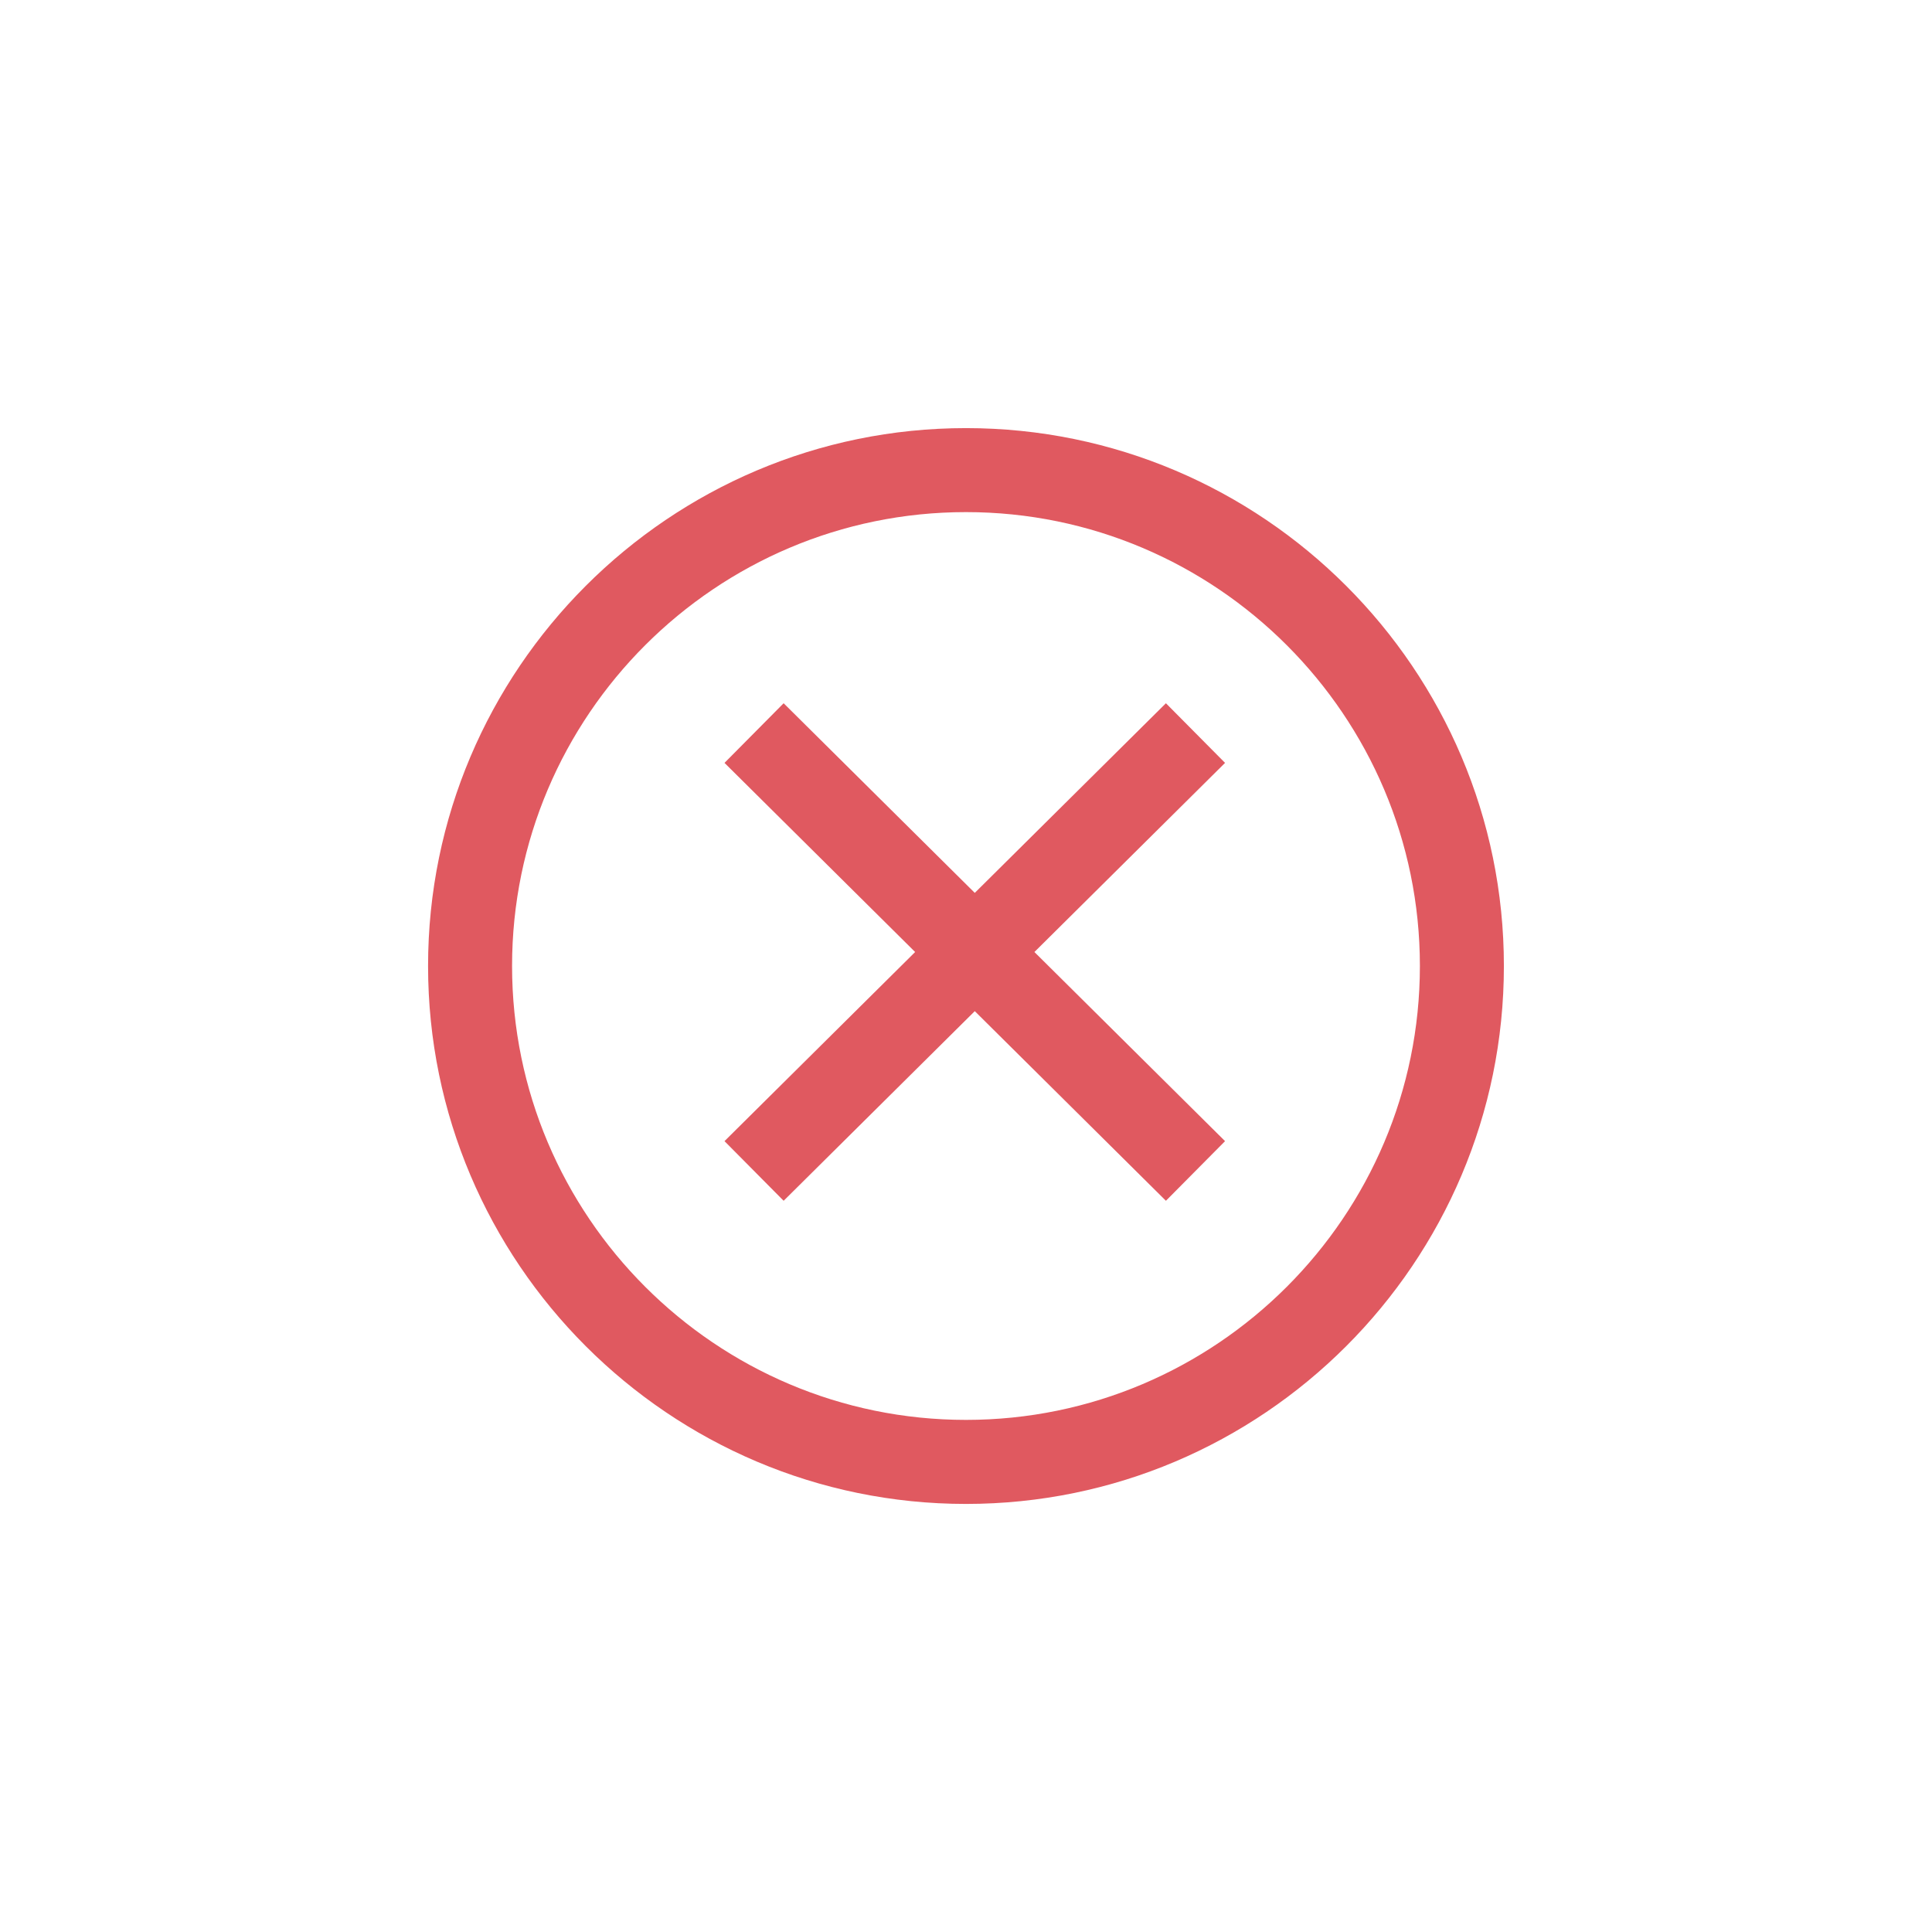 <?xml version="1.0" encoding="utf-8"?>
<!-- Generator: Adobe Illustrator 18.1.0, SVG Export Plug-In . SVG Version: 6.00 Build 0)  -->
<svg version="1.1" id="Layer_1" xmlns="http://www.w3.org/2000/svg" xmlns:xlink="http://www.w3.org/1999/xlink" x="0px" y="0px"
	 width="46px" height="46px" viewBox="0 0 46 46" enable-background="new 0 0 46 46" xml:space="preserve">
<path fill="#E05960" d="M27.76,16.744l-4.551,4.515l-4.551-4.515l-1.408,1.42l4.539,4.503L17.25,27.17l1.408,1.42l4.551-4.515
	l4.551,4.515l1.408-1.42l-4.539-4.503l4.539-4.503L27.76,16.744z M23,10.193c-7.062,0-12.808,5.745-12.808,12.807
	c0,7.062,5.745,12.808,12.808,12.808c7.062,0,12.807-5.745,12.807-12.808C35.807,15.938,30.062,10.193,23,10.193z M23,33.807
	c-5.959,0-10.808-4.849-10.808-10.808S17.042,12.193,23,12.193S33.807,17.041,33.807,23S28.959,33.807,23,33.807z"/>
</svg>

